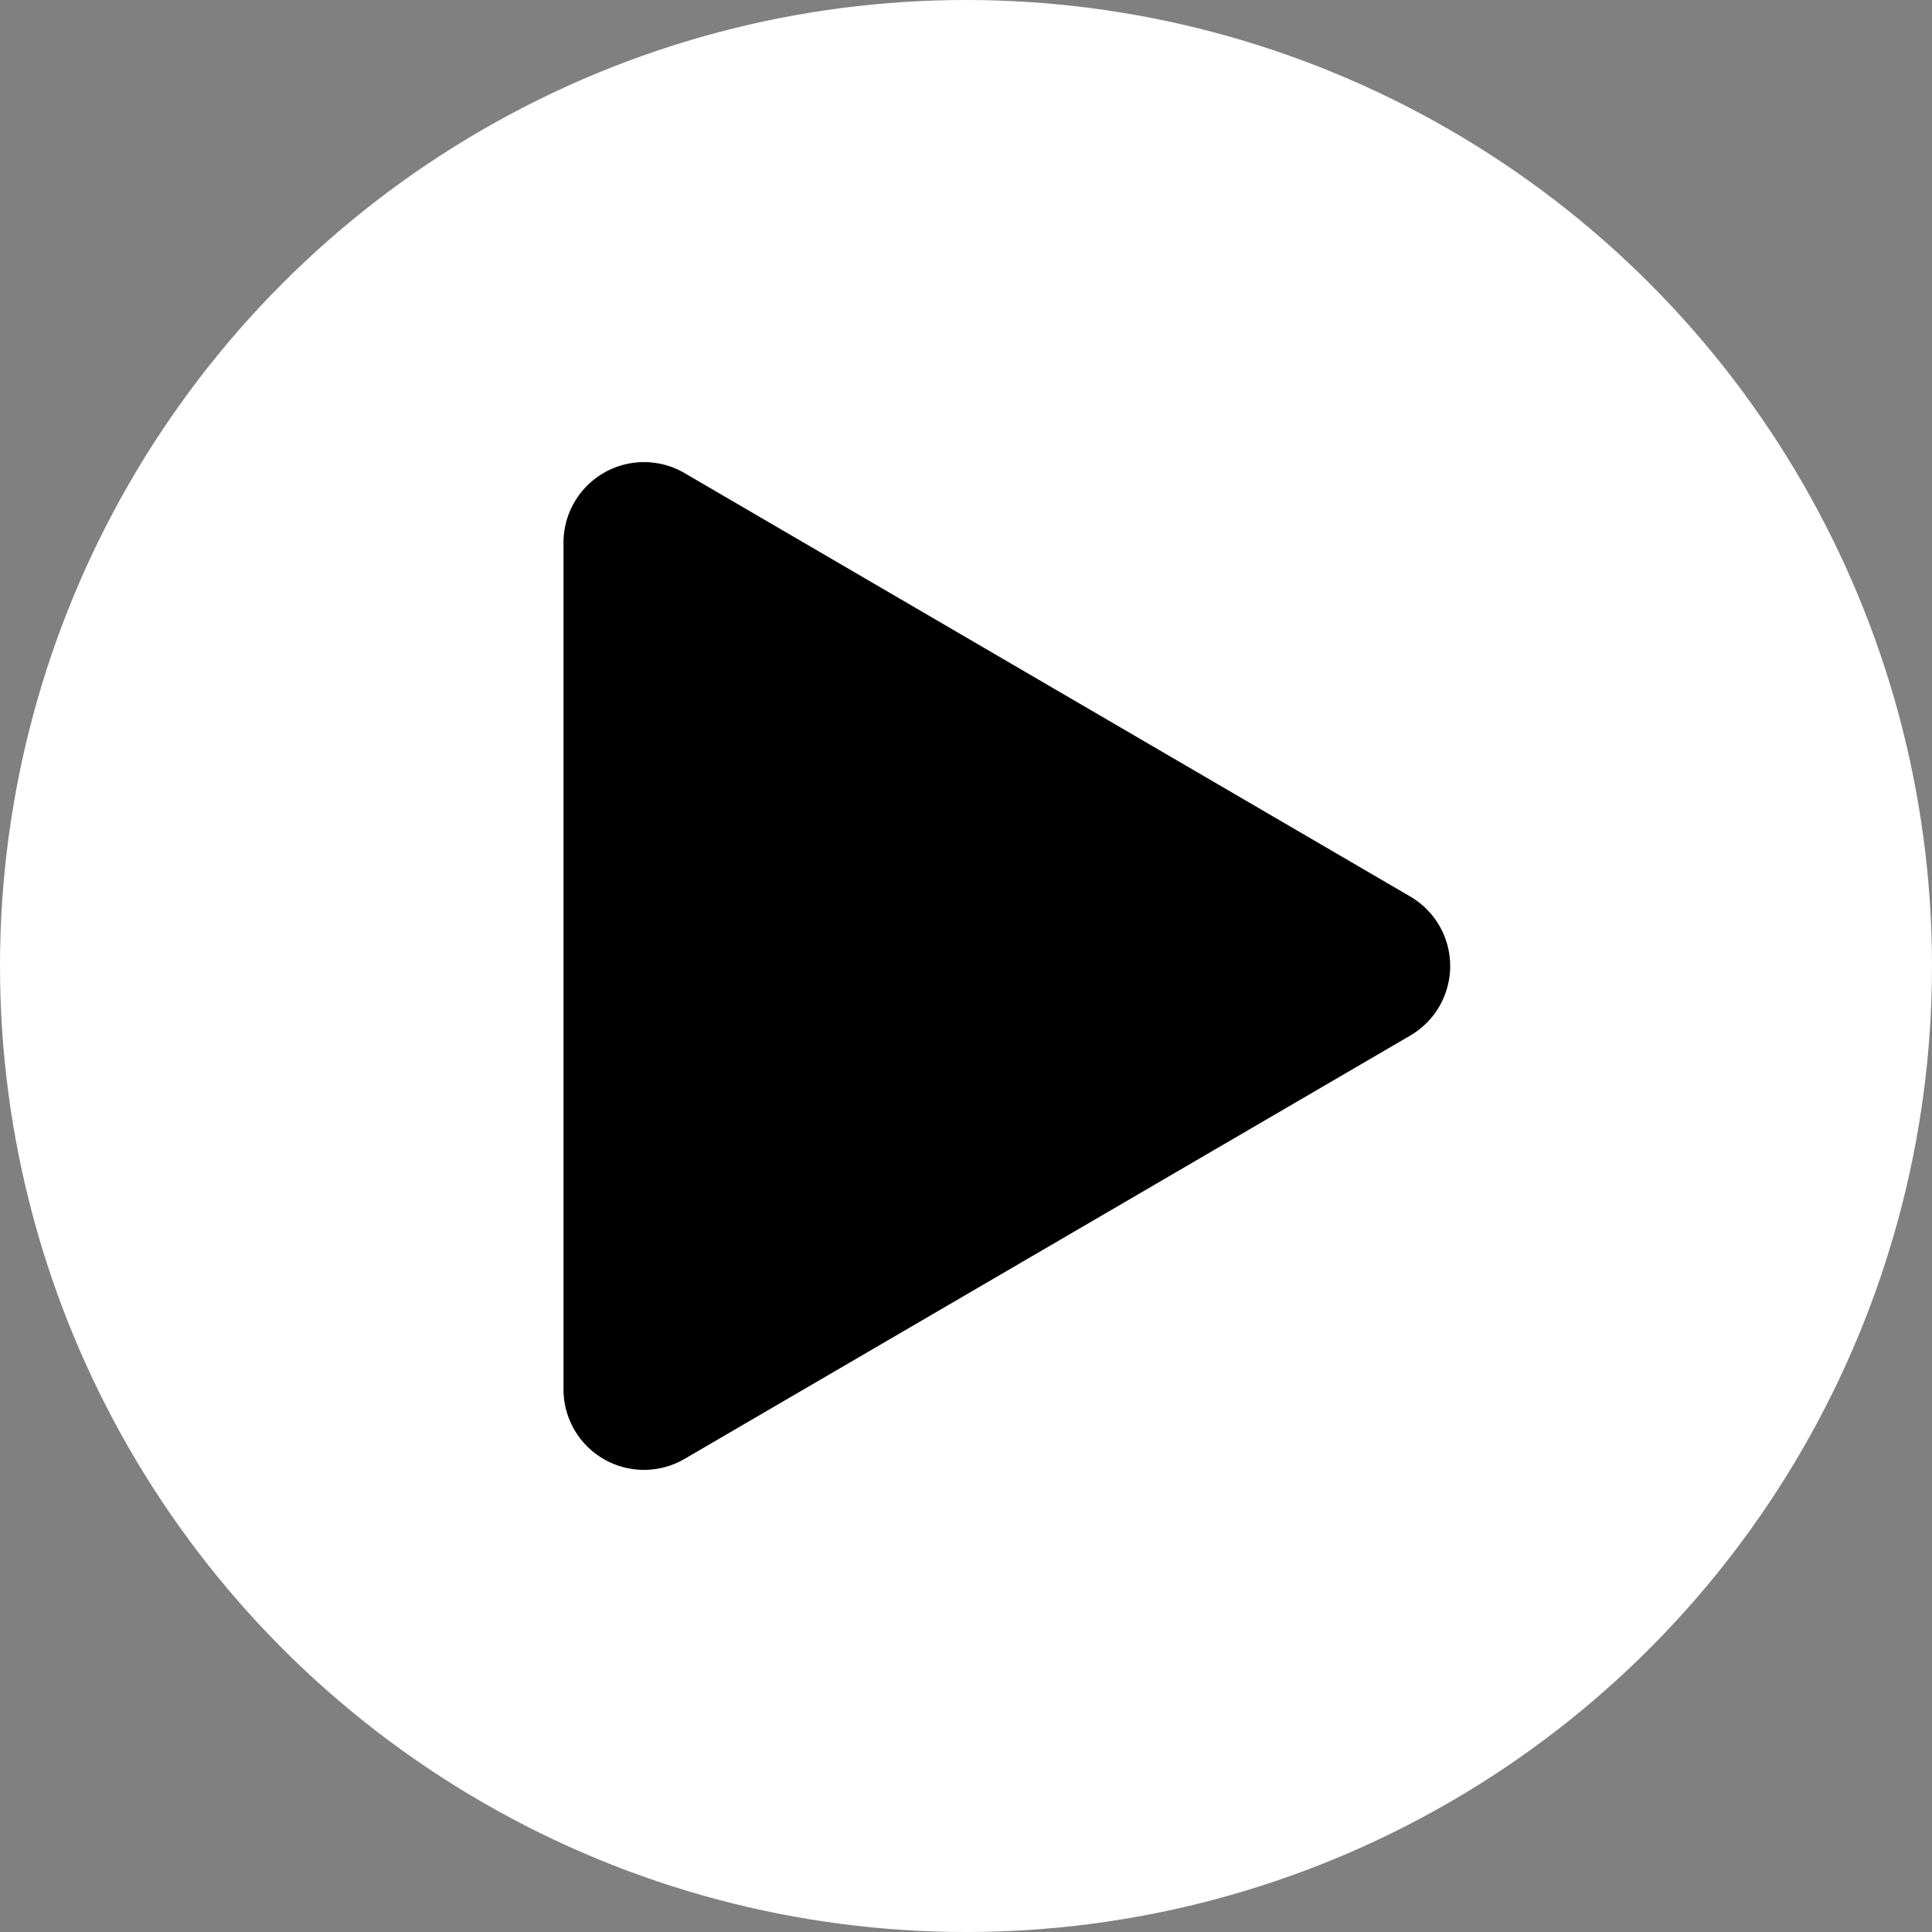 <svg xmlns="http://www.w3.org/2000/svg" width="24" height="24" fill="none" id="play" viewBox="0 0 24 24">
  <rect x="0" y="0" width="24" height="24" fill="#808080" stroke="none"/>
  <!-- White background circle -->
  <circle cx="12" cy="12" r="12" fill="white" />
  <!-- Play button path -->
  <path fill="#000" d="M7 17.259V6.741a1 1 0 0 1 1.504-.864l9.015 5.26a1 1 0 0 1 0 1.727l-9.015 5.259A1 1 0 0 1 7 17.259Z"></path>
</svg>
